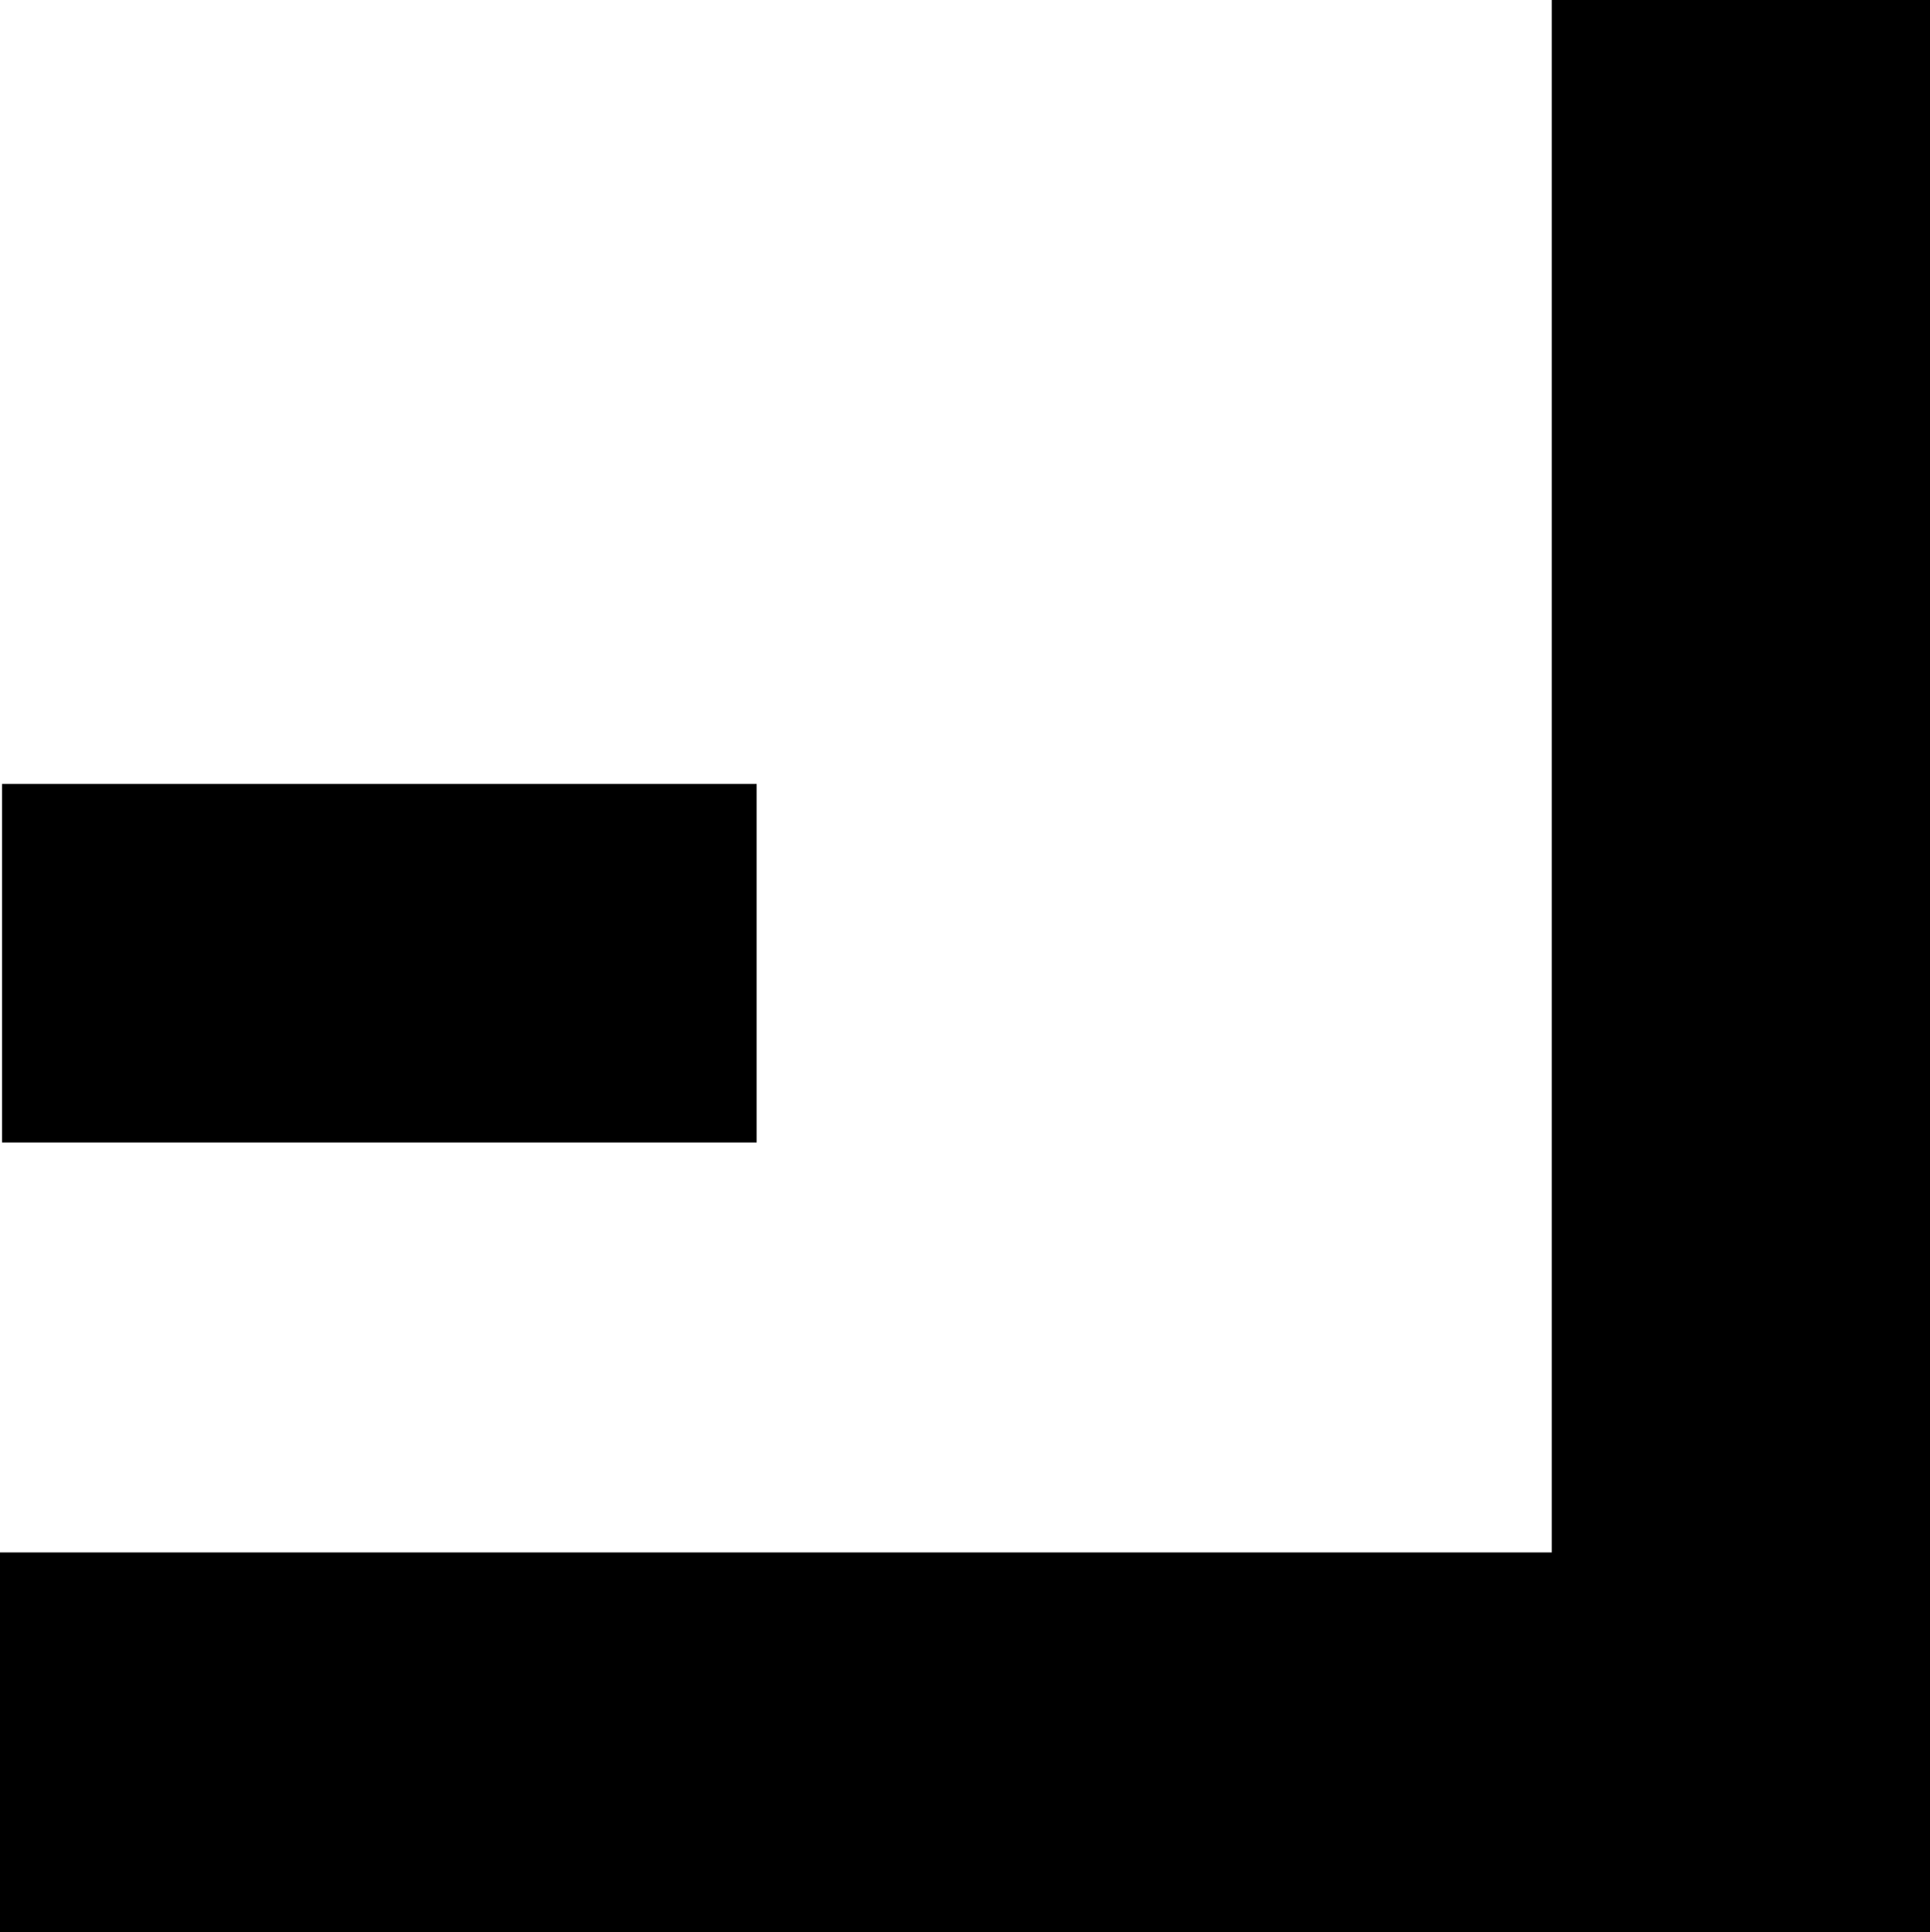 <?xml version="1.0" encoding="UTF-8"?><svg id="Calque_2" xmlns="http://www.w3.org/2000/svg" viewBox="0 0 414.55 414.92"><g id="Calque_1-2"><path d="M0,414.92v-81.54H333.32V0h81.24V414.92H0Z"/><path d="M.44,245.34v-76.99H162.53v76.99H.44Z"/></g></svg>